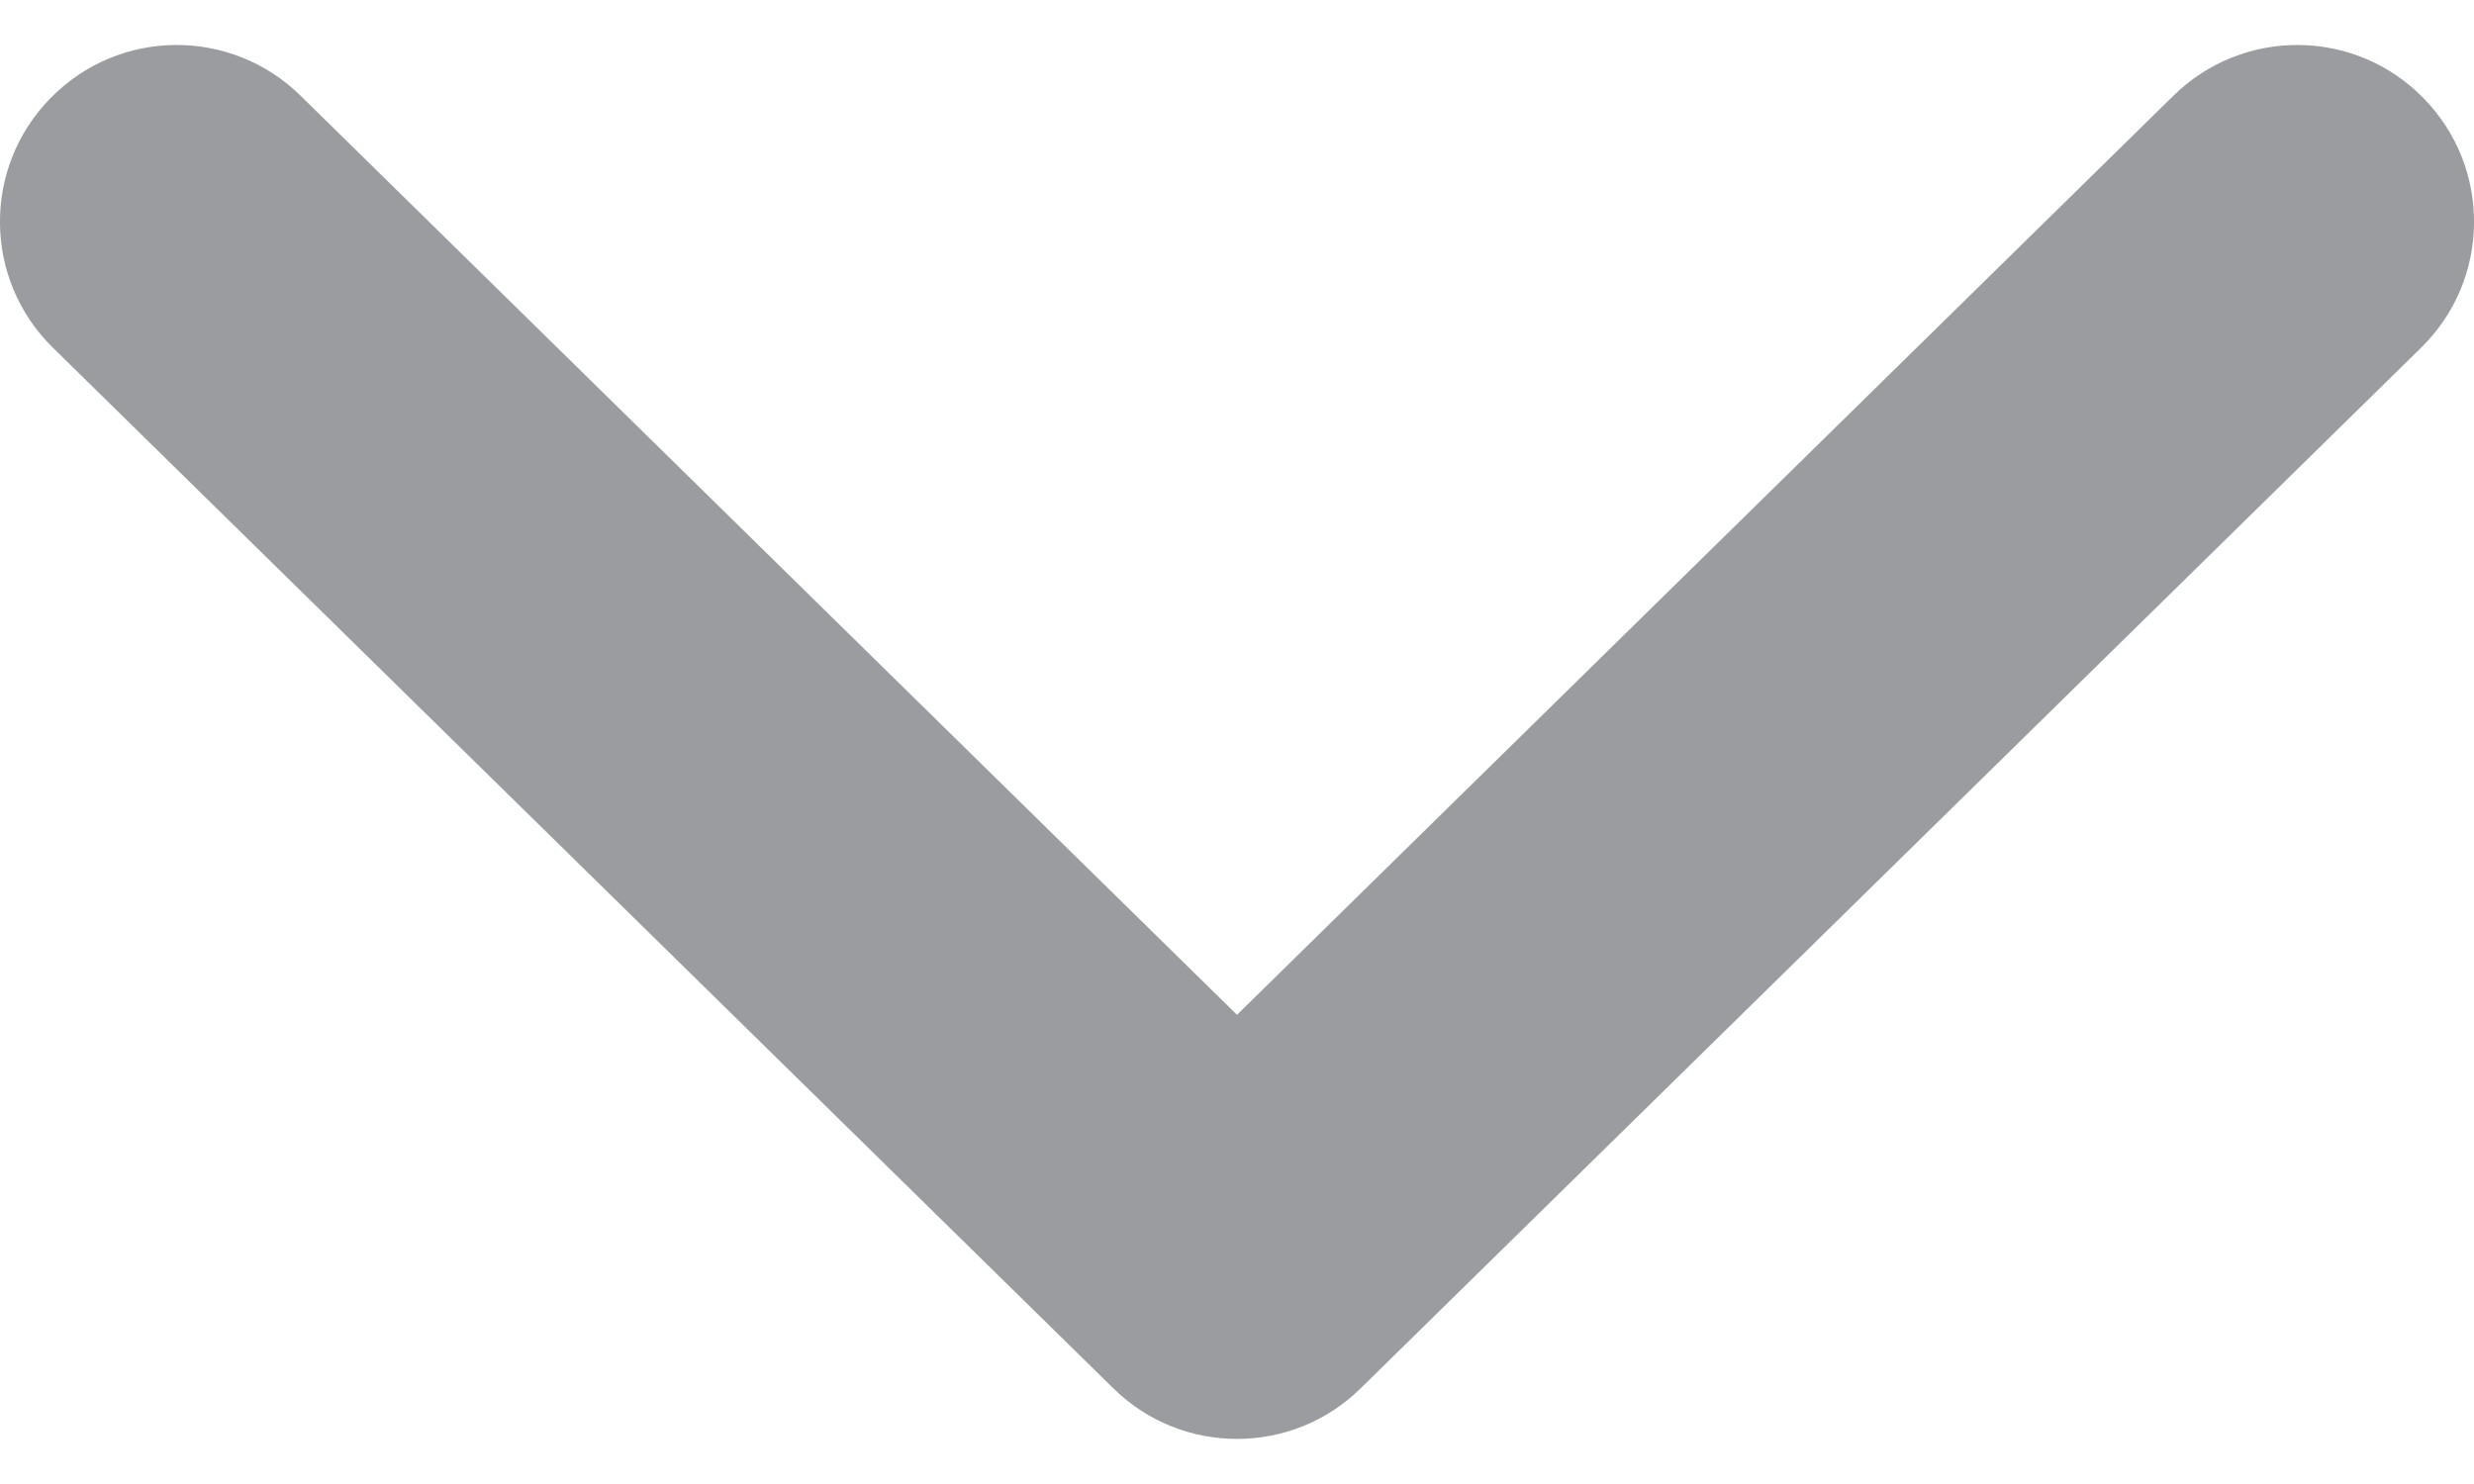 <svg width="10" height="6" viewBox="0 0 10 6" fill="none" xmlns="http://www.w3.org/2000/svg">
<path d="M5 4.103L8.785 0.387C9.067 0.11 9.519 0.114 9.795 0.396C10.072 0.677 10.068 1.13 9.786 1.406L5.5 5.613C5.223 5.886 4.777 5.886 4.5 5.613L0.214 1.406C-0.068 1.13 -0.072 0.677 0.205 0.396C0.481 0.114 0.933 0.11 1.215 0.387L5 4.103Z" fill="#9B9C9F"/>
</svg>
